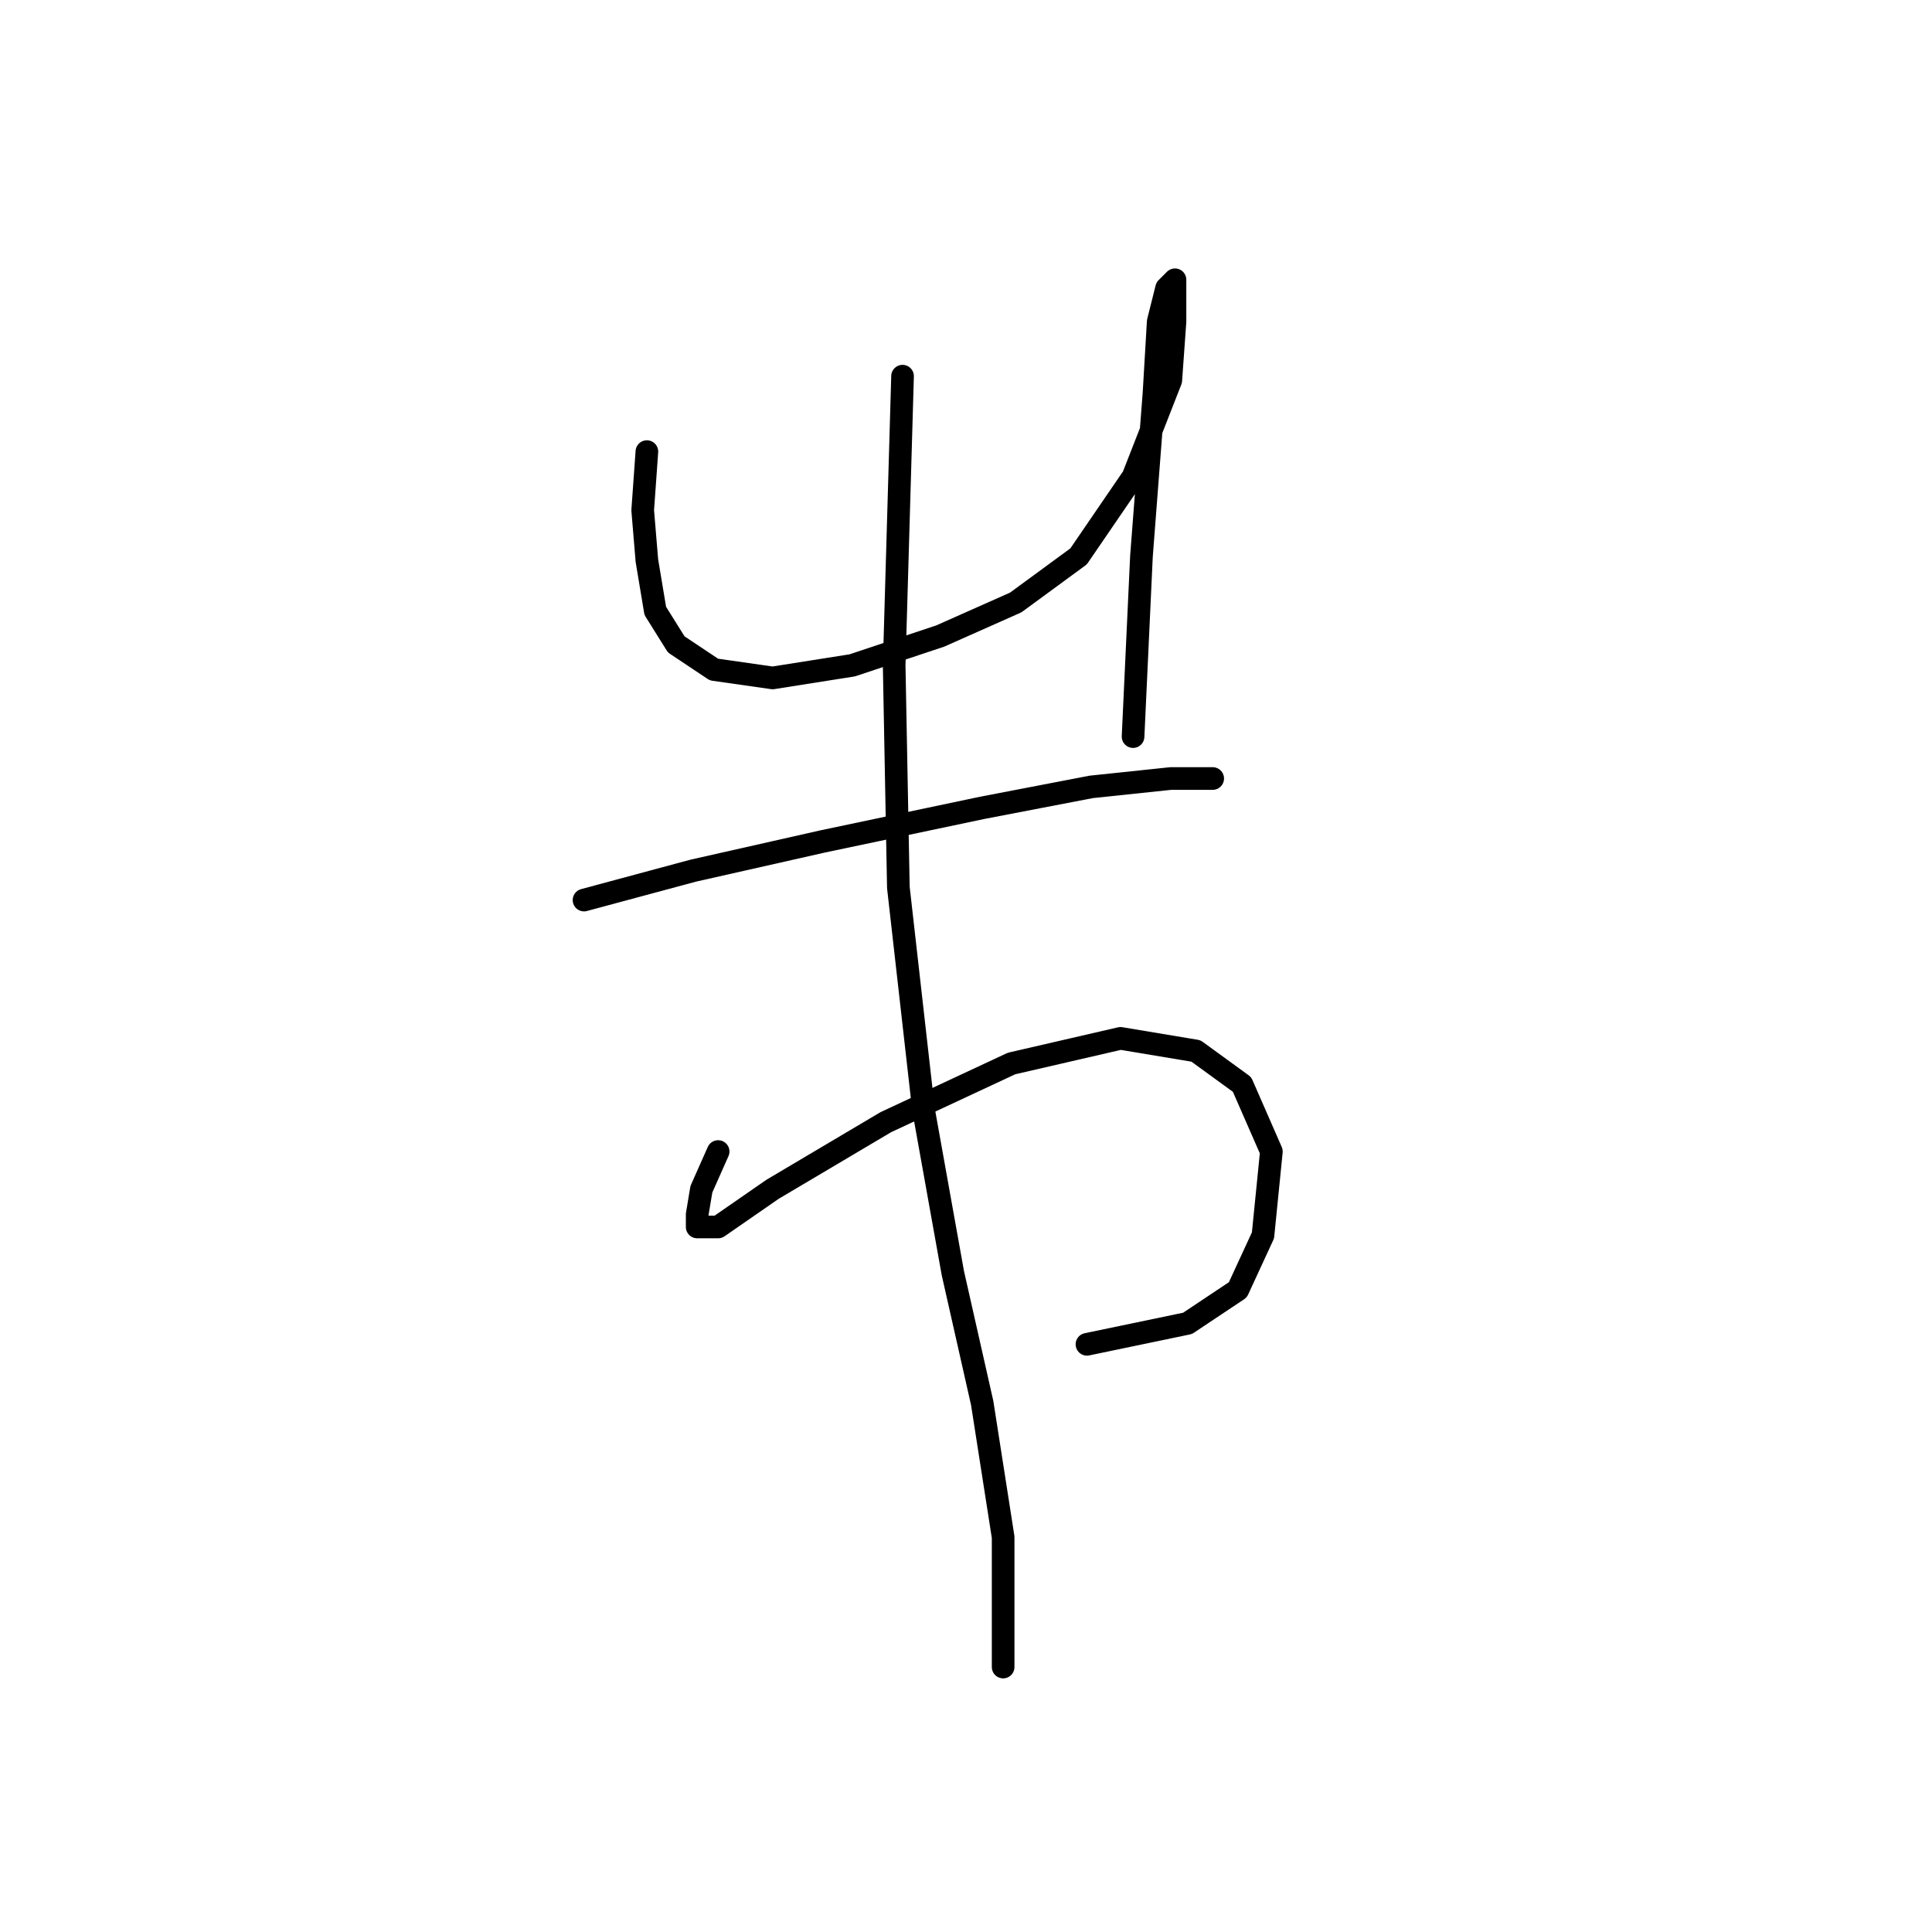 <?xml version="1.0" standalone="no"?>
    <svg width="256" height="256" xmlns="http://www.w3.org/2000/svg" version="1.1">
    <polyline stroke="black" stroke-width="3" stroke-linecap="round" fill="transparent" stroke-linejoin="round" points="85.716 59.84 85.161 67.615 85.716 74.279 86.827 80.943 89.604 85.386 94.602 88.718 102.377 89.829 112.929 88.163 124.591 84.275 134.587 79.833 142.918 73.724 150.137 63.172 155.135 50.399 155.691 42.624 155.691 38.737 155.691 37.07 154.58 38.181 153.469 42.624 152.914 52.065 151.248 73.724 150.137 97.604 150.137 97.604 " />
        <polyline stroke="black" stroke-width="3" stroke-linecap="round" fill="transparent" stroke-linejoin="round" points="77.386 119.263 91.825 115.375 109.041 111.488 130.145 107.045 144.584 104.268 155.135 103.157 160.689 103.157 160.689 103.157 " />
        <polyline stroke="black" stroke-width="3" stroke-linecap="round" fill="transparent" stroke-linejoin="round" points="95.157 152.584 92.936 157.582 92.381 160.914 92.381 162.58 95.157 162.58 102.377 157.582 117.372 148.696 134.032 140.921 148.471 137.589 158.468 139.255 164.576 143.698 168.464 152.584 167.353 163.691 164.021 170.91 157.357 175.353 144.028 178.13 144.028 178.13 " />
        <polyline stroke="black" stroke-width="3" stroke-linecap="round" fill="transparent" stroke-linejoin="round" points="119.593 49.844 118.482 88.163 119.038 117.597 122.37 147.03 126.257 168.689 130.145 185.905 132.921 203.676 132.921 220.892 132.921 220.892 " />
        </svg>